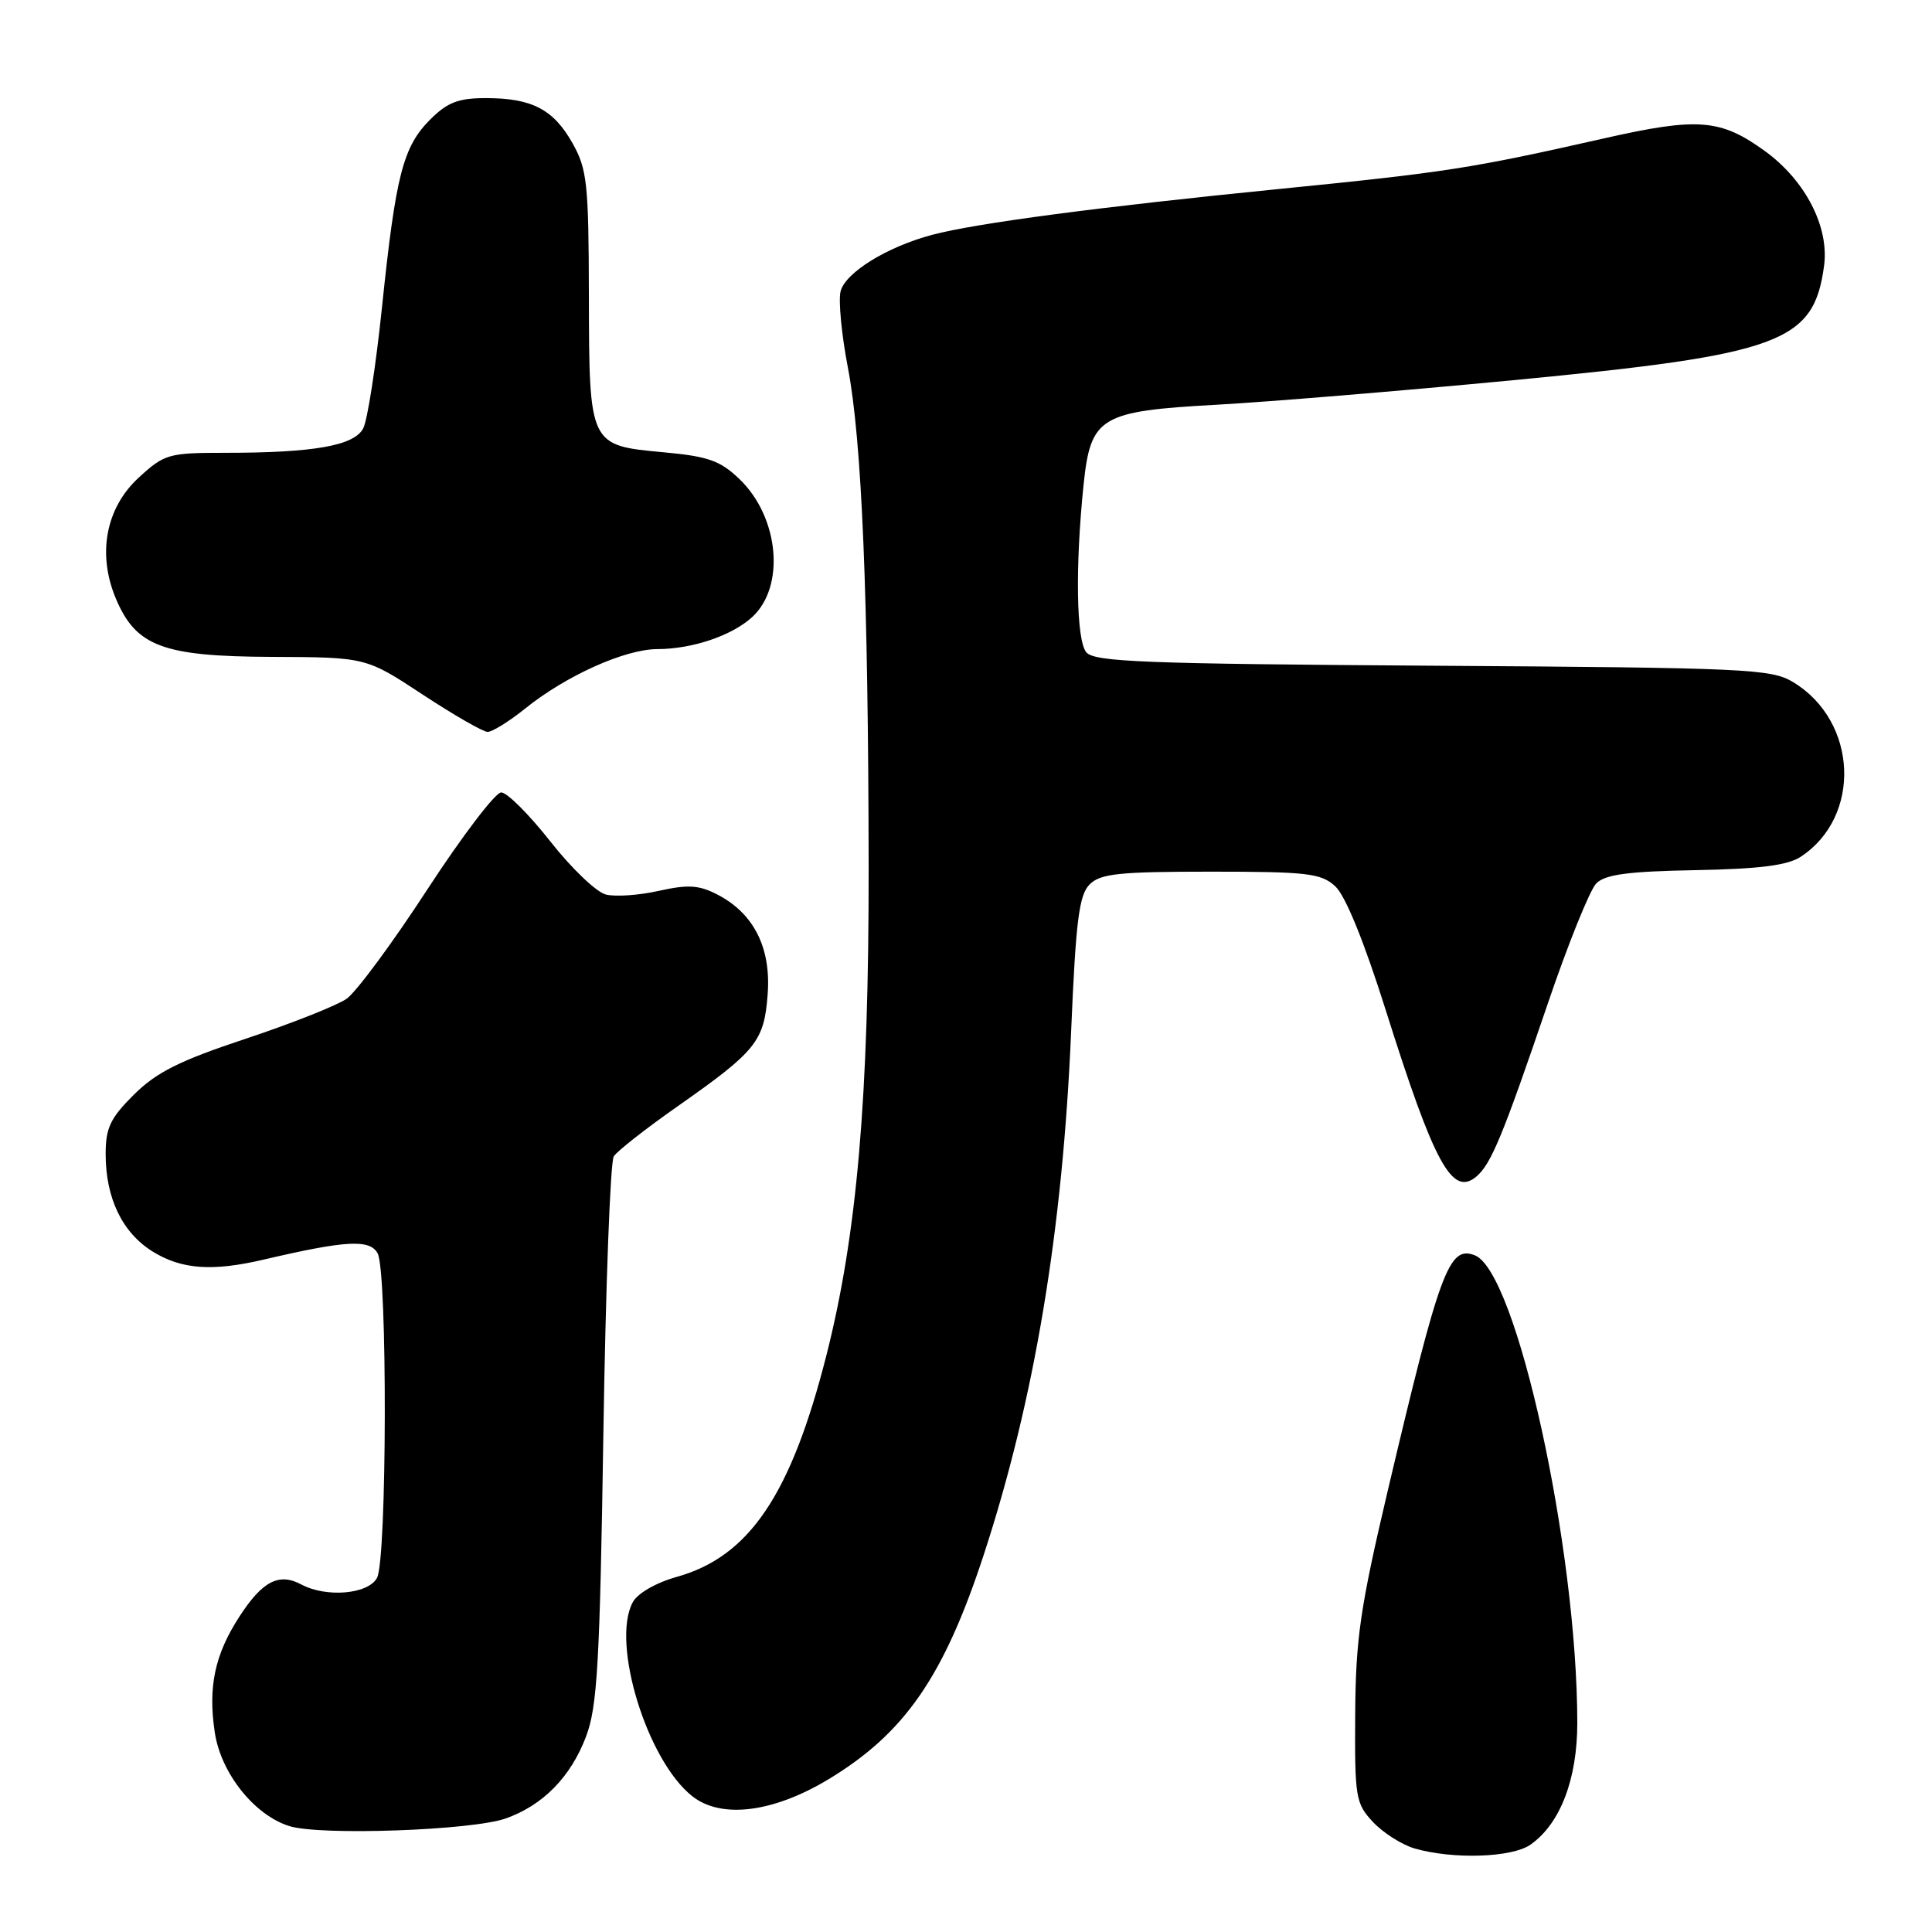 <?xml version="1.0" encoding="UTF-8" standalone="no"?>
<!DOCTYPE svg PUBLIC "-//W3C//DTD SVG 1.1//EN" "http://www.w3.org/Graphics/SVG/1.1/DTD/svg11.dtd" >
<svg xmlns="http://www.w3.org/2000/svg" xmlns:xlink="http://www.w3.org/1999/xlink" version="1.1" viewBox="0 0 256 256">
 <g >
 <path fill="currentColor"
d=" M 202.79 244.43 C 206.73 241.68 209.00 235.77 209.00 228.29 C 208.99 205.12 200.95 168.45 195.41 166.33 C 191.99 165.01 190.79 168.26 183.89 197.50 C 180.23 213.04 179.64 217.09 179.57 227.16 C 179.50 238.21 179.63 238.97 181.94 241.44 C 183.29 242.87 185.76 244.44 187.44 244.93 C 192.51 246.40 200.34 246.15 202.79 244.43 Z  M 67.00 240.96 C 71.93 239.22 75.62 235.47 77.65 230.11 C 79.15 226.16 79.48 220.44 79.95 190.00 C 80.25 170.47 80.87 153.92 81.33 153.22 C 81.79 152.51 85.63 149.50 89.86 146.54 C 100.22 139.27 101.26 137.98 101.72 131.73 C 102.18 125.58 99.88 121.03 95.07 118.54 C 92.62 117.27 91.18 117.18 87.31 118.04 C 84.70 118.63 81.54 118.85 80.28 118.53 C 79.03 118.22 75.71 115.05 72.91 111.48 C 70.11 107.92 67.19 105.00 66.41 105.00 C 65.64 105.00 61.24 110.78 56.63 117.85 C 52.03 124.92 47.21 131.44 45.93 132.34 C 44.65 133.23 38.63 135.62 32.55 137.64 C 23.78 140.55 20.73 142.08 17.75 145.04 C 14.62 148.15 14.00 149.45 14.00 152.91 C 14.00 158.78 16.21 163.35 20.25 165.85 C 24.08 168.21 28.15 168.50 35.00 166.89 C 45.85 164.35 49.02 164.18 50.04 166.08 C 51.35 168.52 51.28 206.60 49.96 209.07 C 48.80 211.25 43.24 211.73 39.90 209.94 C 36.96 208.37 34.76 209.52 31.74 214.18 C 28.46 219.23 27.55 223.50 28.46 229.55 C 29.26 234.95 33.71 240.53 38.35 241.97 C 42.45 243.25 62.50 242.54 67.00 240.96 Z  M 109.75 235.78 C 119.88 229.67 125.06 222.18 130.37 205.96 C 137.07 185.46 140.81 163.08 141.93 136.69 C 142.55 121.97 142.98 118.60 144.38 117.19 C 145.81 115.76 148.27 115.50 160.43 115.50 C 173.19 115.50 175.03 115.71 176.91 117.42 C 178.26 118.64 180.73 124.69 183.64 133.92 C 190.05 154.23 192.41 158.57 195.60 155.92 C 197.57 154.28 199.11 150.55 205.07 133.04 C 207.77 125.09 210.67 117.90 211.52 117.05 C 212.70 115.87 215.76 115.46 224.64 115.30 C 233.15 115.14 236.85 114.67 238.60 113.53 C 246.71 108.21 246.17 95.57 237.61 90.39 C 234.71 88.63 231.54 88.48 189.84 88.21 C 151.68 87.96 145.00 87.71 143.94 86.43 C 142.61 84.83 142.46 75.06 143.58 64.23 C 144.52 55.22 145.75 54.48 161.19 53.63 C 167.96 53.26 185.64 51.80 200.49 50.38 C 236.02 46.98 240.33 45.39 241.70 35.21 C 242.39 30.05 239.21 23.89 233.85 20.01 C 227.98 15.75 224.97 15.52 212.48 18.35 C 194.97 22.31 191.67 22.83 169.50 25.04 C 145.64 27.42 129.34 29.57 123.50 31.12 C 117.53 32.71 112.01 36.12 111.38 38.61 C 111.08 39.82 111.51 44.34 112.34 48.66 C 114.20 58.29 115.06 78.92 115.10 115.00 C 115.13 145.47 113.56 163.60 109.51 179.56 C 104.81 198.07 99.29 206.26 89.66 208.95 C 86.89 209.73 84.47 211.13 83.84 212.31 C 80.95 217.70 85.73 233.27 91.72 238.00 C 95.56 241.04 102.42 240.19 109.75 235.78 Z  M 69.61 93.87 C 75.00 89.53 82.81 86.02 87.10 86.01 C 91.71 86.00 96.92 84.25 99.63 81.80 C 104.09 77.77 103.26 68.54 97.98 63.48 C 95.43 61.03 93.83 60.47 87.94 59.93 C 78.05 59.02 78.07 59.06 78.03 39.14 C 78.00 24.34 77.80 22.41 75.87 18.99 C 73.34 14.49 70.49 13.00 64.38 13.00 C 60.73 13.00 59.29 13.56 57.00 15.84 C 53.40 19.45 52.44 23.18 50.62 40.67 C 49.81 48.47 48.69 55.72 48.12 56.78 C 46.90 59.06 41.55 60.00 29.85 60.00 C 22.34 60.00 21.80 60.15 18.39 63.28 C 14.03 67.28 12.87 73.36 15.33 79.26 C 18.00 85.65 21.55 86.98 36.00 87.04 C 48.50 87.09 48.50 87.09 56.00 92.03 C 60.12 94.74 64.00 96.97 64.61 96.98 C 65.22 96.99 67.47 95.59 69.61 93.87 Z "/>
</g>
</svg>